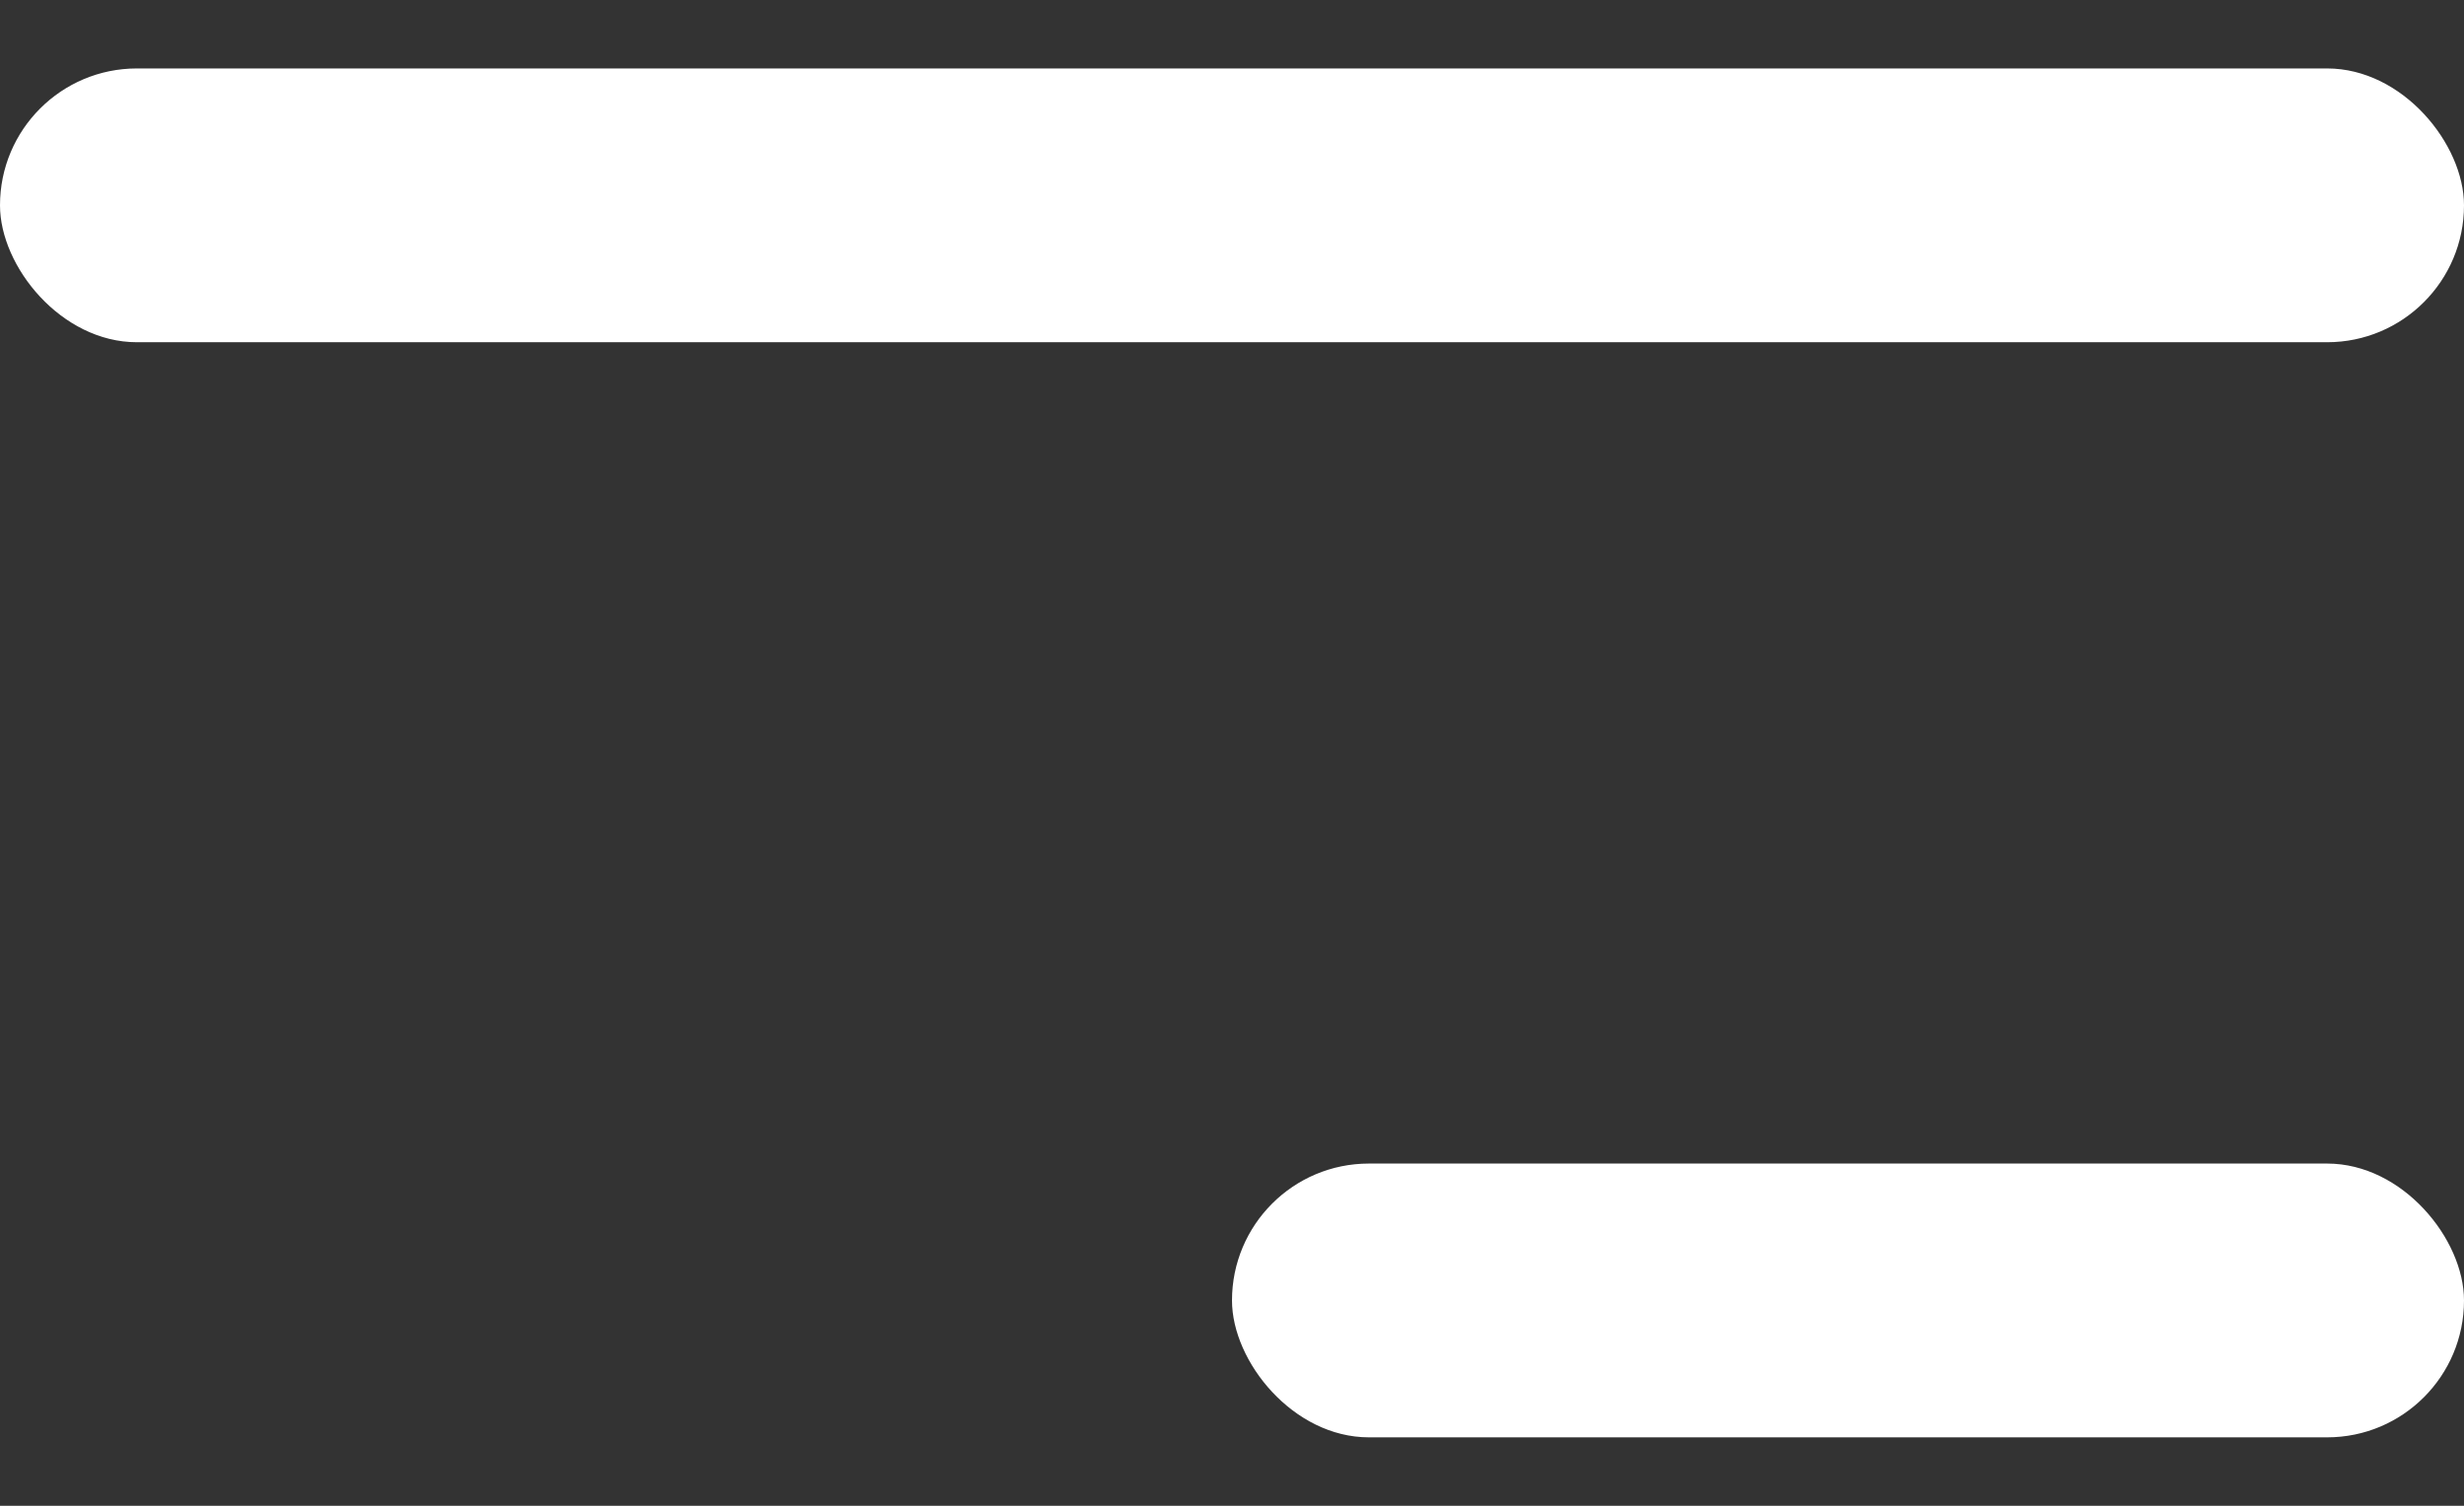 <svg width="18" height="11" viewBox="0 0 18 11" fill="none" xmlns="http://www.w3.org/2000/svg">
<rect x="0" y="0" width="18" height="11" fill="#333333" stroke="none"/>
<rect y="0.5" width="18" height="2" rx="1" fill="white"/>
<rect x="9" y="8.5" width="9" height="2" rx="1" fill="white"/>
</svg>
